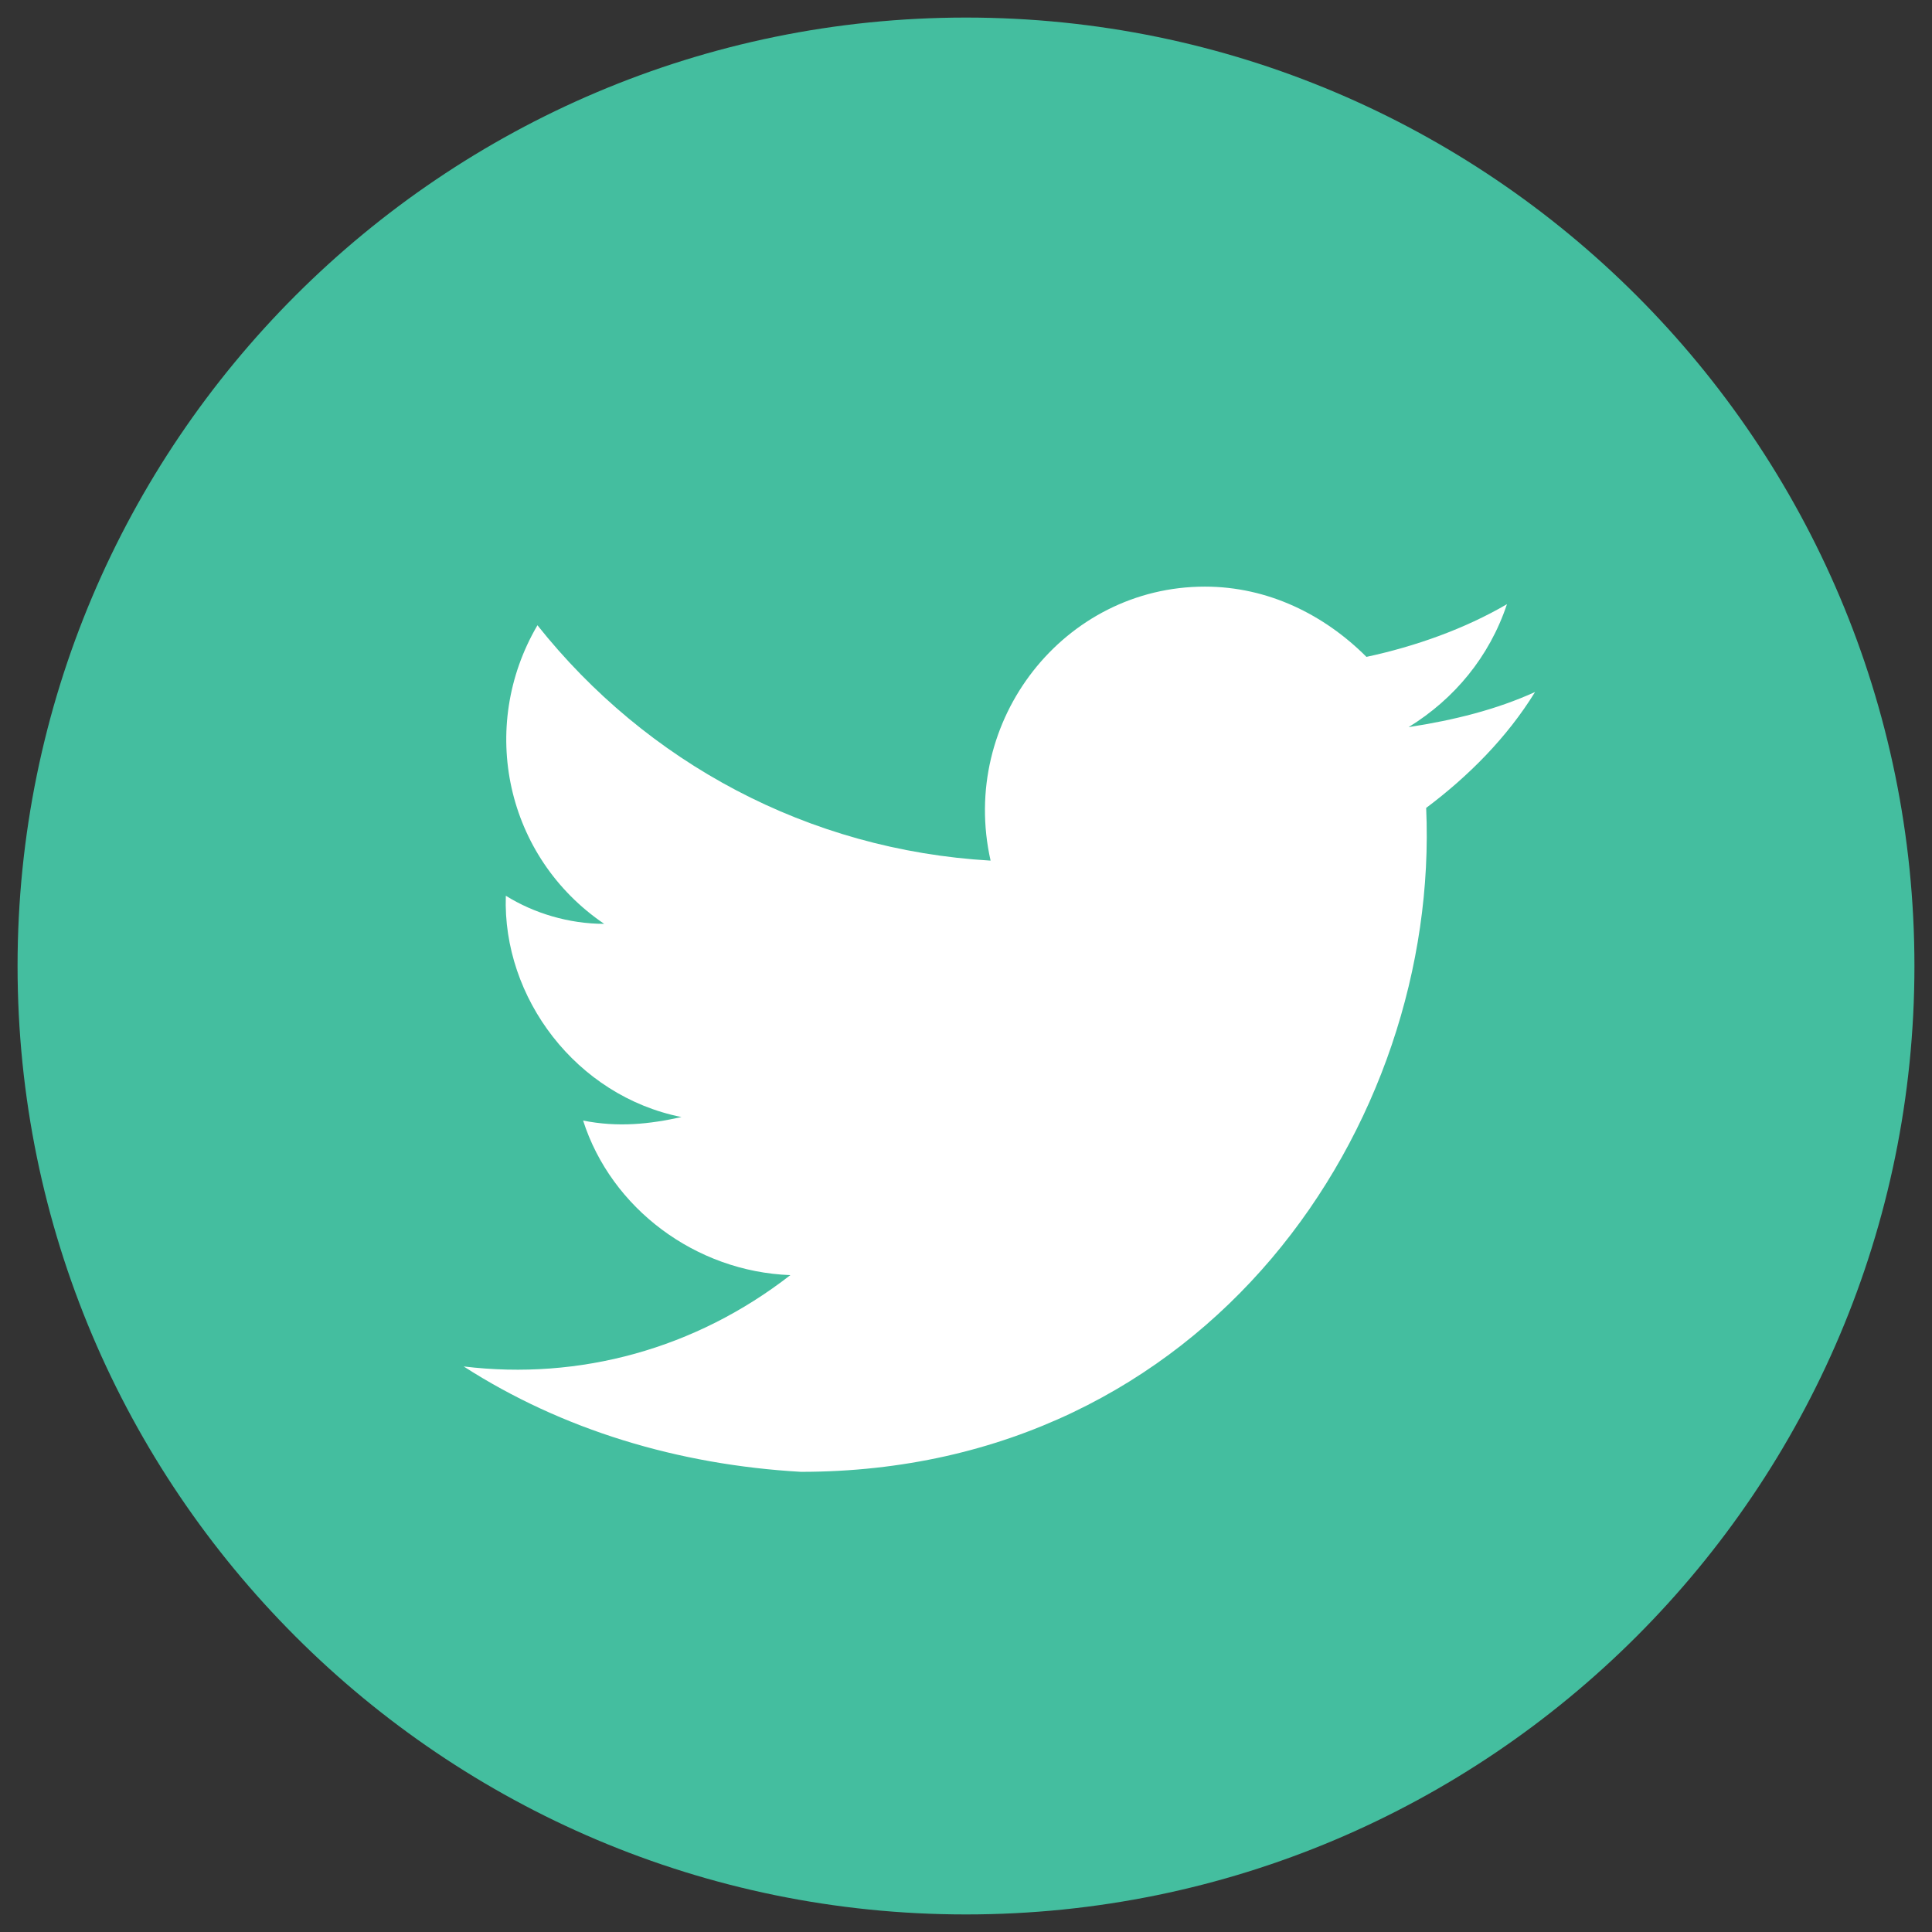 <?xml version="1.0" encoding="utf-8"?>
<!-- Generator: Adobe Illustrator 18.0.0, SVG Export Plug-In . SVG Version: 6.00 Build 0)  -->
<!DOCTYPE svg PUBLIC "-//W3C//DTD SVG 1.1//EN" "http://www.w3.org/Graphics/SVG/1.1/DTD/svg11.dtd">
<svg version="1.1" id="Layer_1" xmlns="http://www.w3.org/2000/svg" xmlns:xlink="http://www.w3.org/1999/xlink" x="0px" y="0px"
	 viewBox="228.5 228.5 55 55" enable-background="new 228.5 228.5 55 55" xml:space="preserve">
<rect x="228.5" y="228.5" width="55" height="55" fill="#333333" stroke="none"/>
<g>
	<path id="twitter-4-icon" fill="#44BE9F" d="M256,229c-14.9,0-27,12.1-27,27c0,14.9,12.1,27,27,27c14.9,0,27-12.1,27-27
		C283,241.1,270.9,229,256,229z"/>
	<g id="XMLID_1_">
		<g>
			<path fill="#FFFFFF" d="M241.7,267.4c3.3,0.4,6.6-0.5,9.3-2.6c-2.7-0.1-5.1-1.9-5.9-4.4c1,0.2,1.9,0.1,2.8-0.1
				c-3-0.6-5.1-3.4-5-6.3c0.8,0.5,1.8,0.8,2.8,0.8c-2.8-1.9-3.6-5.6-1.9-8.5c3.1,3.9,7.7,6.4,12.9,6.7c-0.9-4,2.1-7.8,6.1-7.8
				c1.8,0,3.4,0.8,4.6,2c1.4-0.3,2.8-0.8,4-1.5c-0.5,1.5-1.5,2.7-2.8,3.5c1.3-0.2,2.5-0.5,3.6-1c-0.8,1.3-1.9,2.4-3.1,3.3
				c0.4,9-6.2,18.9-17.8,18.9C247.8,270.2,244.5,269.2,241.7,267.4z"/>
		</g>
		<g>
		</g>
	</g>
</g>
</svg>
